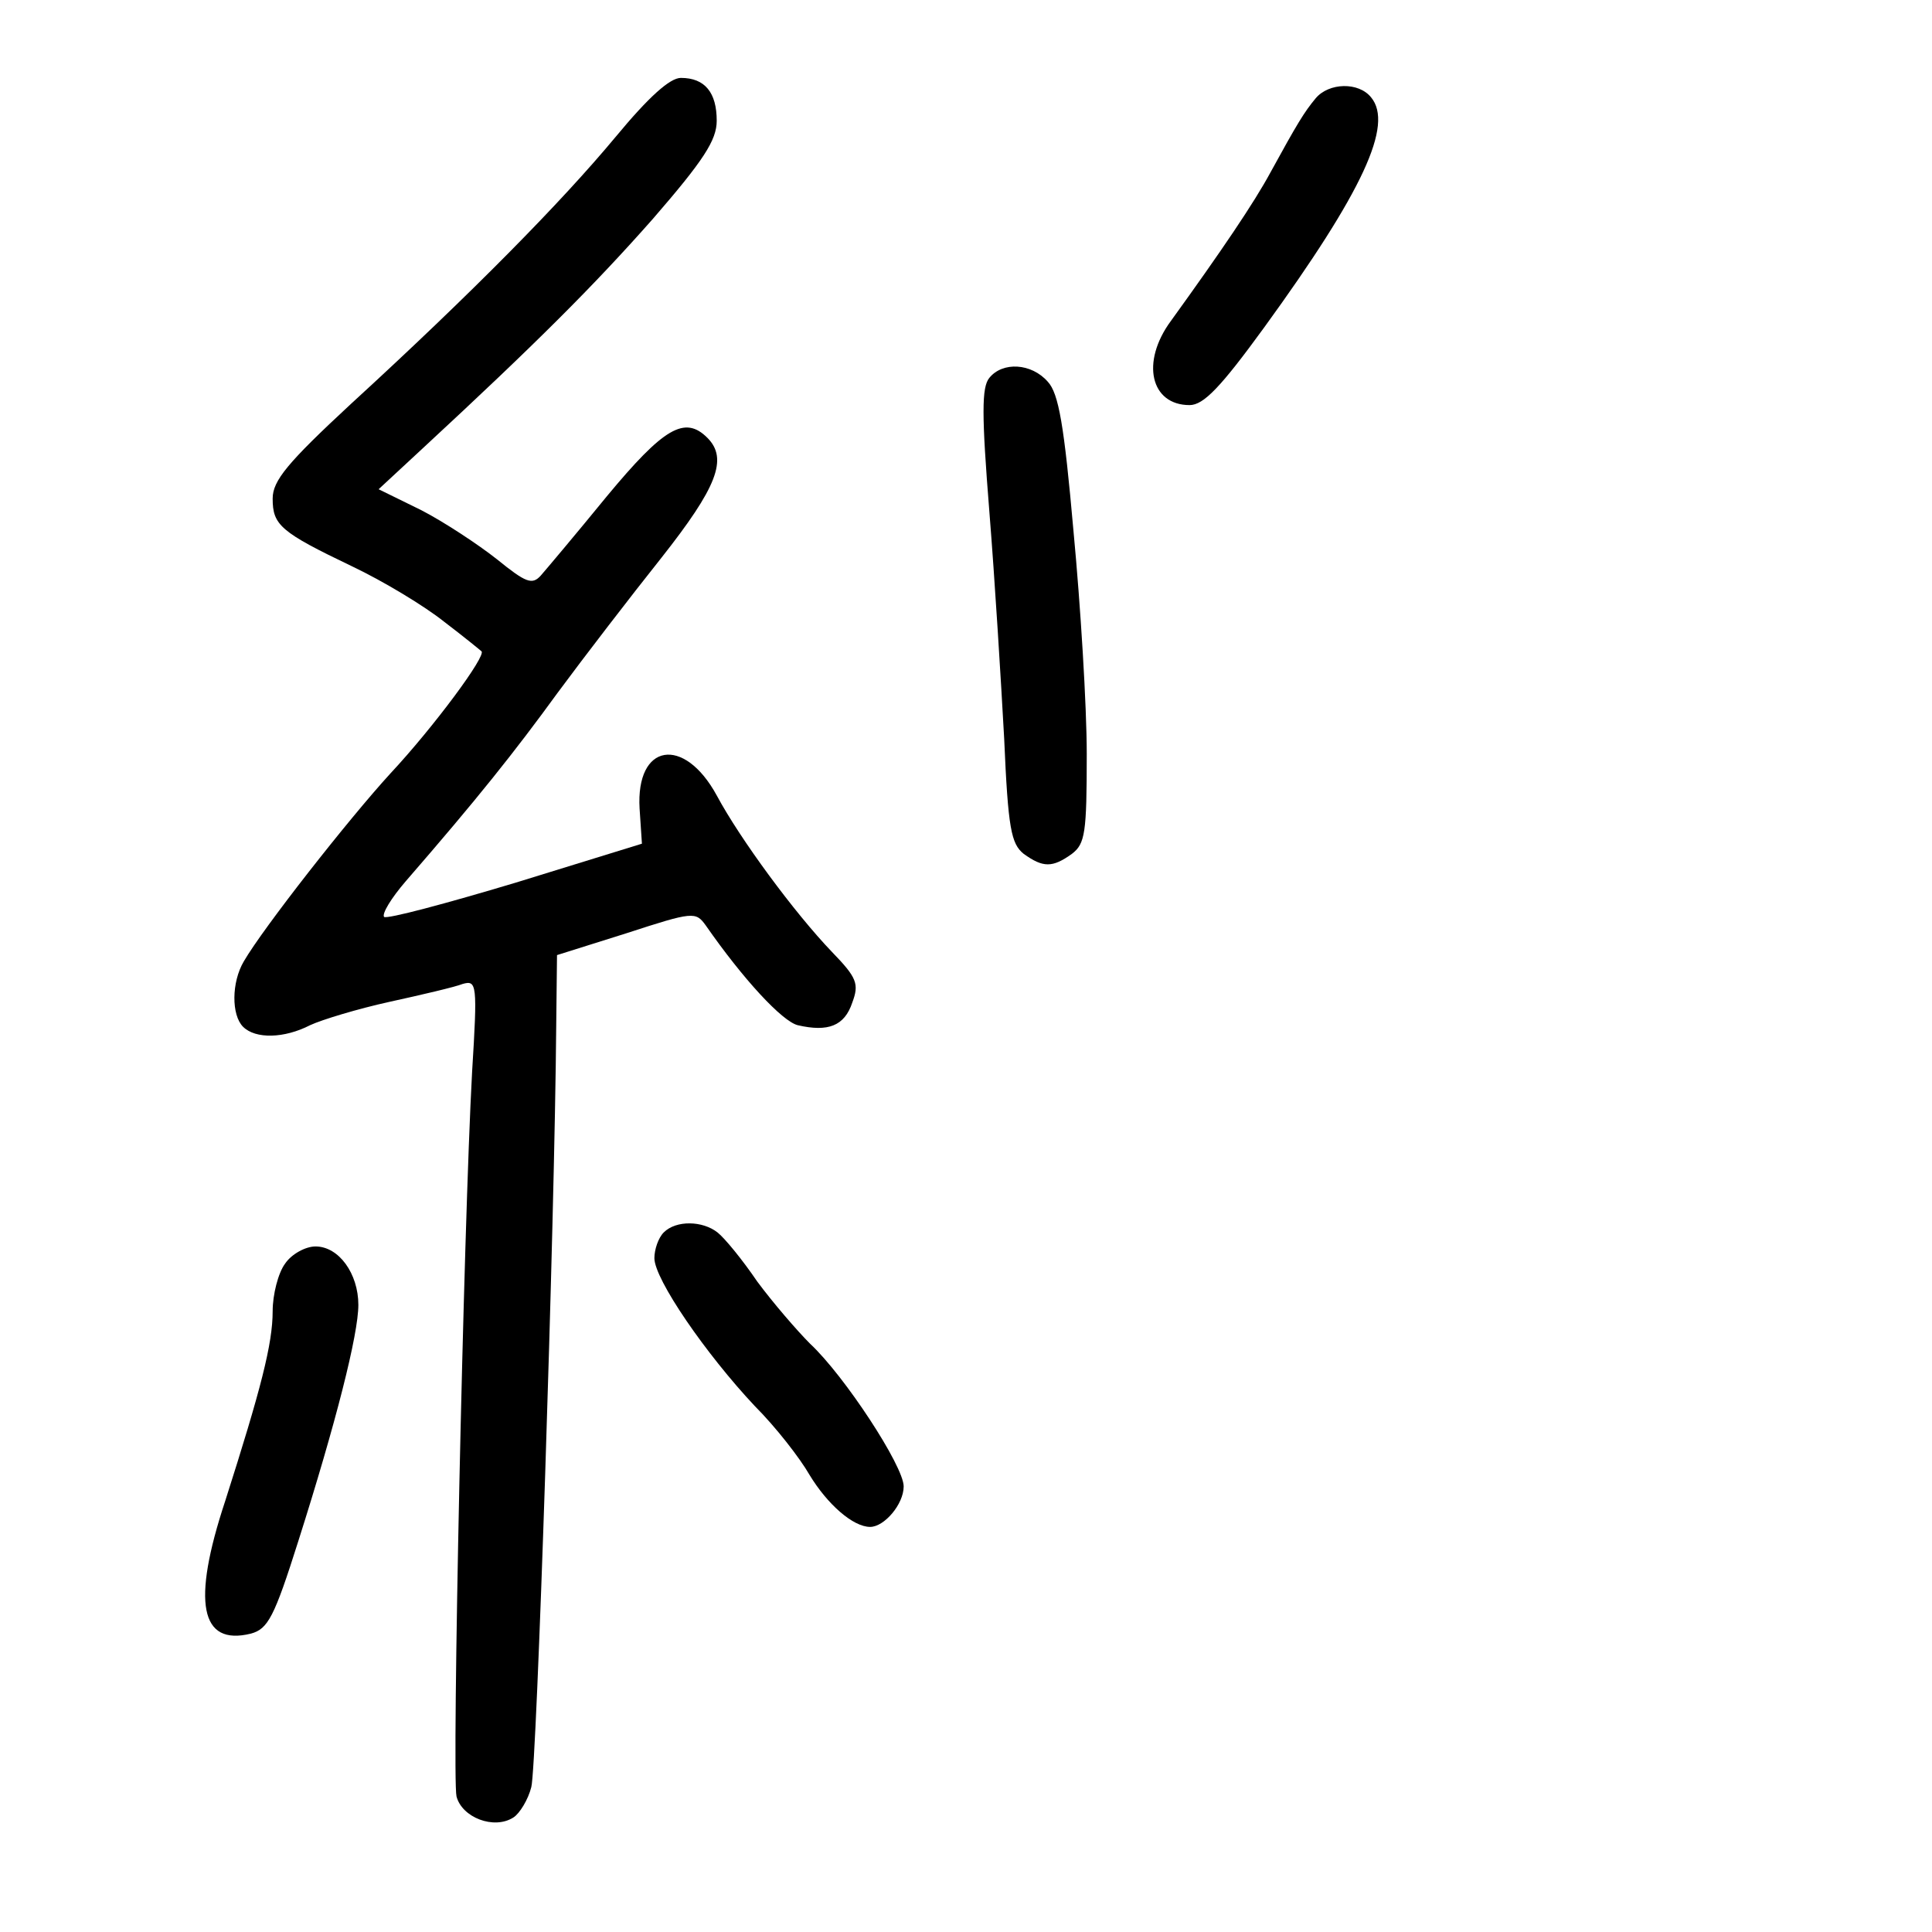 <?xml version="1.0" standalone="no"?>
<!DOCTYPE svg PUBLIC "-//W3C//DTD SVG 20010904//EN"
 "http://www.w3.org/TR/2001/REC-SVG-20010904/DTD/svg10.dtd">
<svg version="1.0" xmlns="http://www.w3.org/2000/svg"
 width="248pt" height="248pt" viewBox="0 0 248 248"
 preserveAspectRatio="xMidYMid meet">
<g transform="translate(0,248) scale(0.1,-0.1)"
fill="#000000" stroke="none">
<path d="M790 2304 c-69 -83 -184 -200 -339 -342 -82 -76 -101 -99 -101 -122
0 -34 10 -43 102 -87 40 -19 93 -51 118 -71 25 -19 47 -37 48 -38 7 -5 -61
-97 -117 -157 -54 -59 -163 -198 -188 -241 -16 -27 -16 -69 -1 -84 16 -16 53
-15 86 2 15 7 61 21 102 30 41 9 84 19 94 23 18 5 19 0 12 -113 -11 -200 -26
-905 -20 -930 7 -27 48 -43 73 -27 8 5 19 23 23 39 7 25 30 724 32 979 l1 89
89 28 c86 28 89 28 102 10 48 -69 98 -123 118 -128 39 -9 60 -1 70 29 9 24 6
32 -26 65 -48 50 -118 145 -148 201 -42 77 -104 67 -99 -17 l3 -45 -162 -50
c-90 -27 -165 -47 -169 -44 -3 4 9 24 28 46 92 106 139 165 195 242 34 46 94
124 133 173 71 90 86 127 59 154 -29 29 -56 13 -129 -75 -40 -49 -78 -94 -85
-102 -11 -12 -19 -9 -56 21 -24 19 -68 48 -97 63 l-55 27 55 51 c148 137 221
210 297 296 65 75 82 101 82 126 0 36 -15 55 -46 55 -14 0 -41 -24 -84 -76z"/>
<path d="M1689 2354 c-15 -18 -24 -33 -58 -95 -21 -39 -63 -101 -128 -191 -39
-53 -26 -108 24 -108 18 0 40 23 96 100 127 175 166 260 137 295 -16 20 -54
19 -71 -1z"/>
<path d="M1270 1995 c-10 -12 -10 -47 0 -172 7 -87 15 -218 19 -291 5 -116 9
-135 25 -148 25 -18 37 -18 62 0 17 13 19 27 19 128 0 62 -8 191 -17 286 -12
136 -19 177 -33 192 -21 24 -58 26 -75 5z"/>
<path d="M852 898 c-7 -7 -12 -22 -12 -33 0 -27 66 -123 129 -190 27 -27 58
-67 70 -88 23 -38 56 -67 78 -67 18 0 43 29 43 52 0 26 -76 142 -120 183 -17
17 -48 53 -68 80 -19 28 -42 56 -51 63 -19 15 -53 16 -69 0z"/>
<path d="M366 858 c-9 -12 -16 -40 -16 -61 0 -42 -15 -100 -61 -244 -43 -130
-32 -186 33 -170 22 6 30 21 61 119 48 151 77 265 77 303 0 40 -25 75 -55 75
-13 0 -31 -10 -39 -22z"/>
</g>
</svg>
